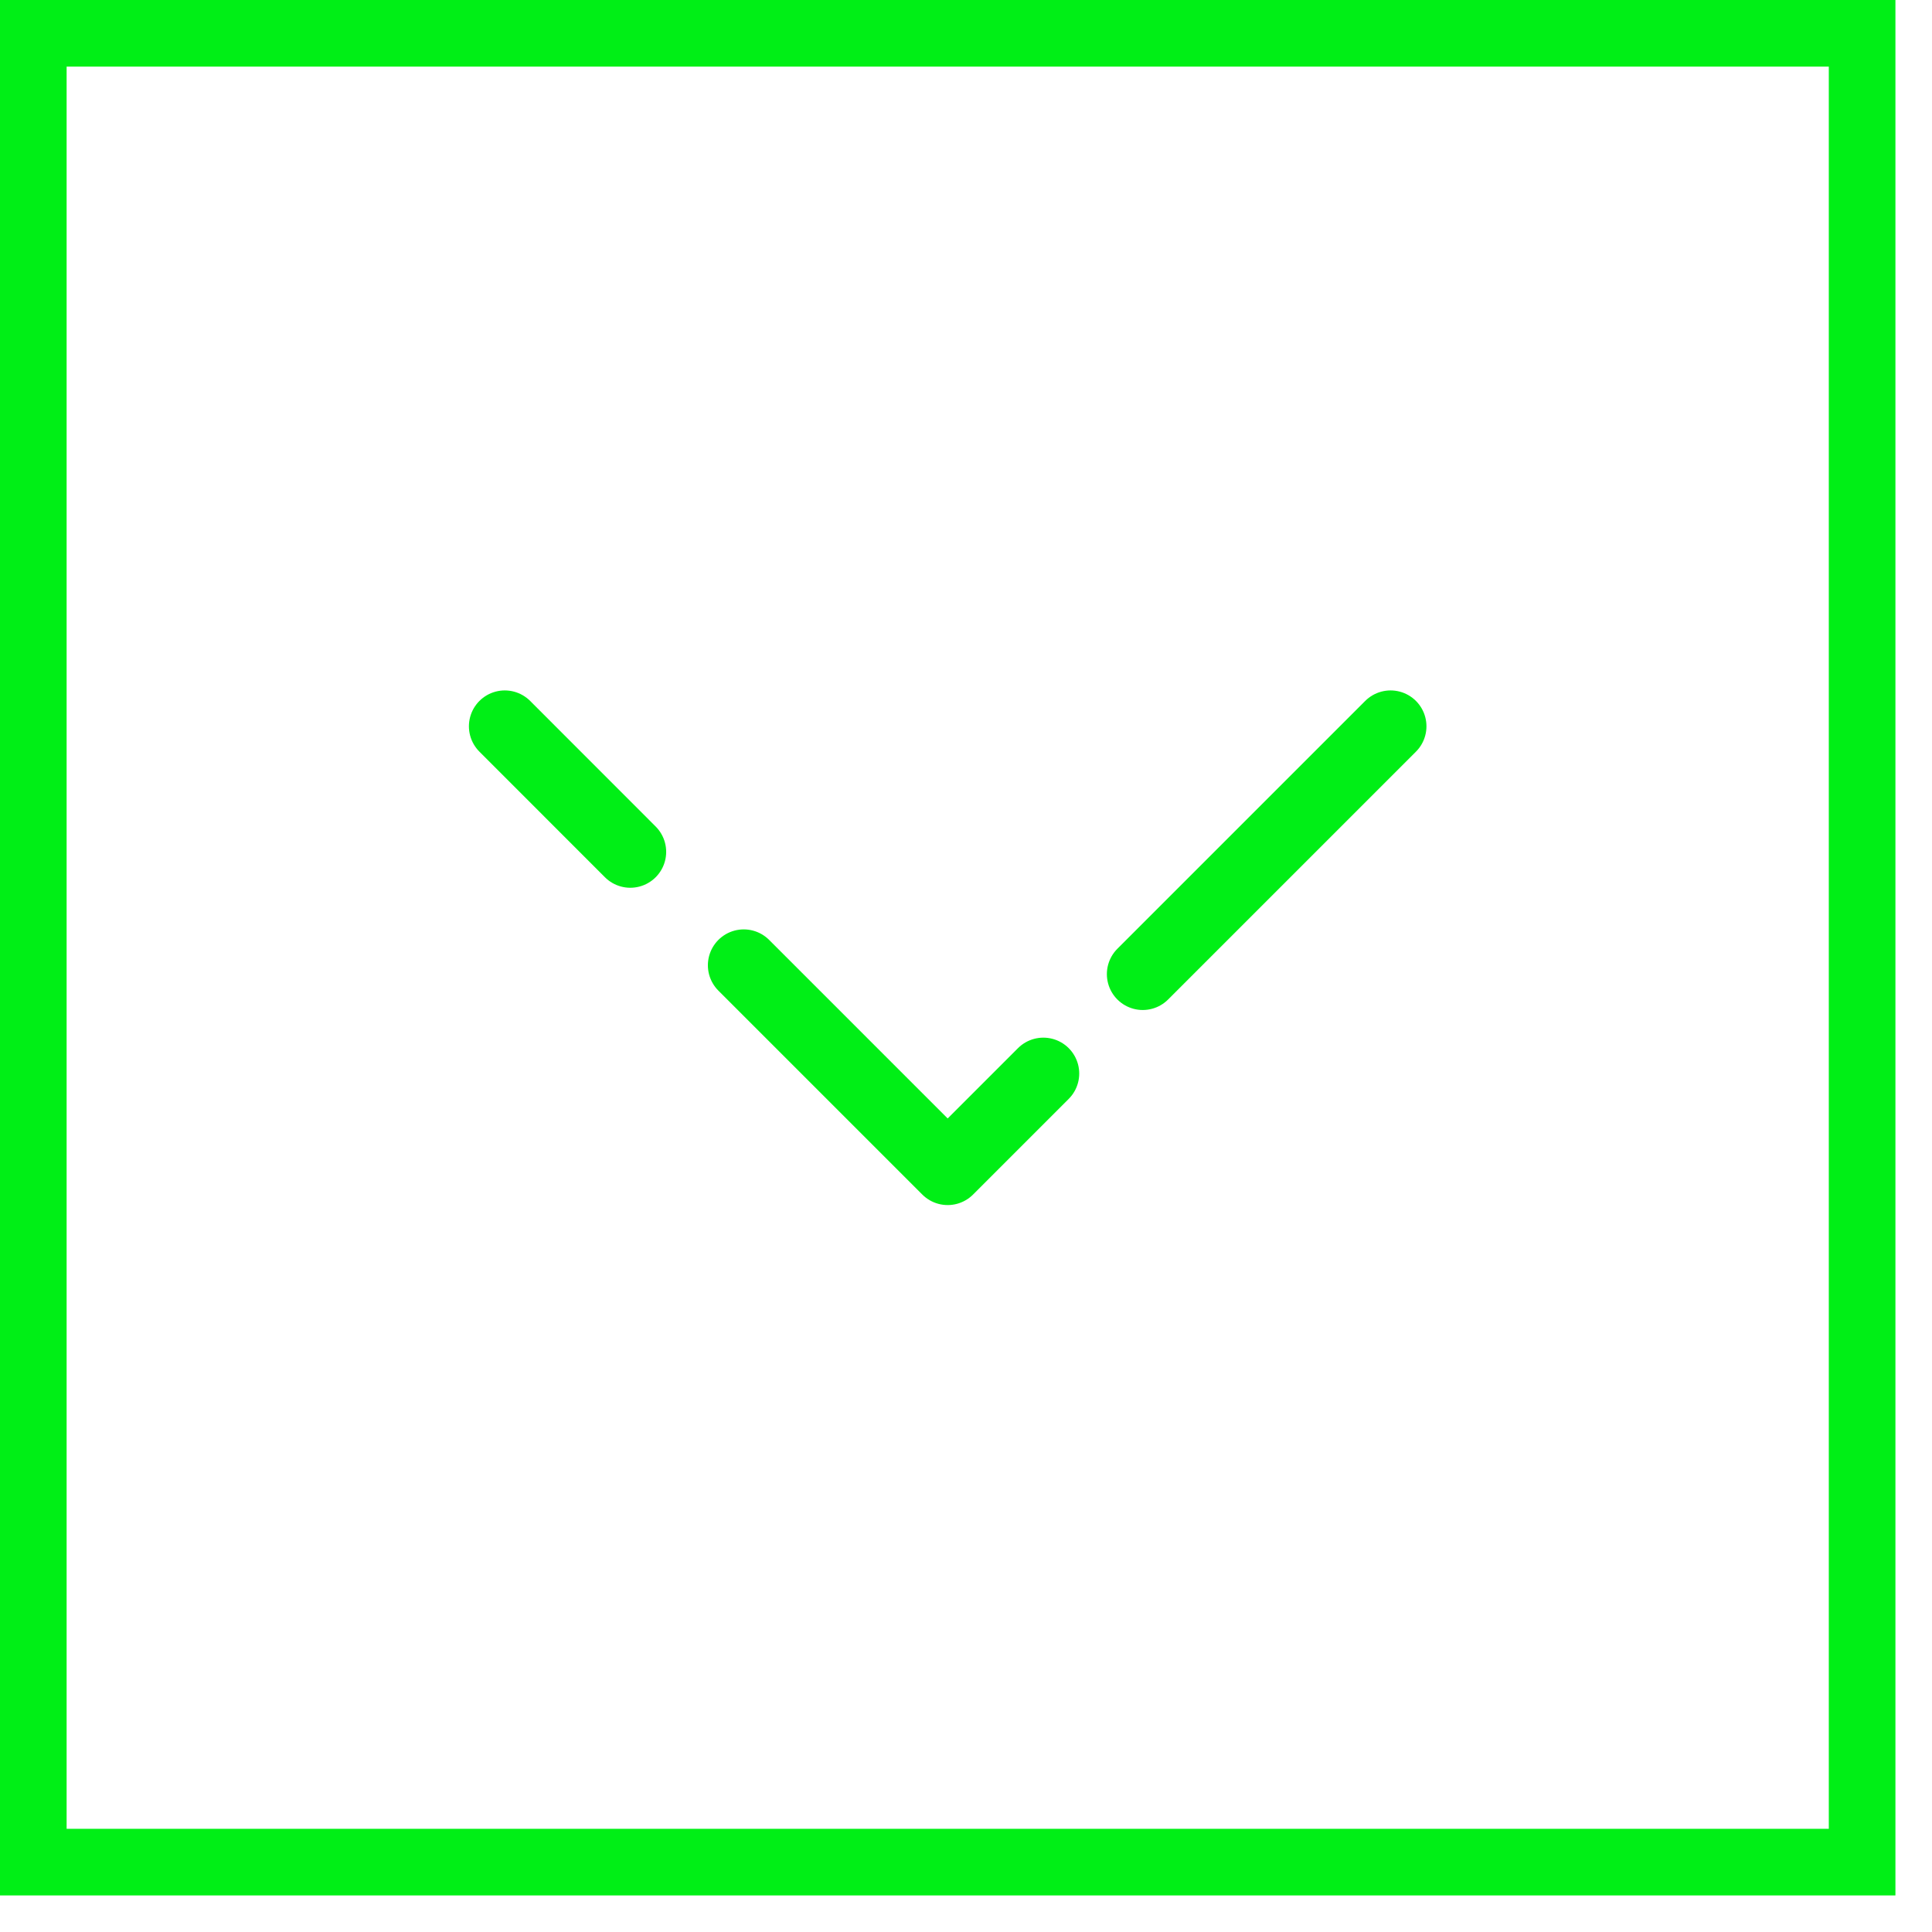 <?xml version="1.0" encoding="UTF-8"?>
<svg width="29px" height="29px" viewBox="0 0 29 29" version="1.1" xmlns="http://www.w3.org/2000/svg" xmlns:xlink="http://www.w3.org/1999/xlink">
    <!-- Generator: Sketch 48 (47235) - http://www.bohemiancoding.com/sketch -->
    <title>Page 1</title>
    <desc>Created with Sketch.</desc>
    <defs></defs>
    <g id="Page-1" stroke="none" stroke-width="1" fill="none" fill-rule="evenodd">
        <g stroke="#00EF16">
            <path d="M7.577,10.902 L9.461,12.787" id="Stroke-1" stroke-width="1.077" stroke-linecap="round" stroke-linejoin="round"></path>
            <path d="M17.153,14.622 L20.873,10.902" id="Stroke-2" stroke-width="1.077" stroke-linecap="round" stroke-linejoin="round"></path>
            <polyline id="Stroke-3" stroke-width="1.077" stroke-linecap="round" stroke-linejoin="round" points="11.164 14.489 14.225 17.55 15.661 16.114"></polyline>
            <polygon id="Stroke-4" points="0.5 27.951 27.951 27.951 27.951 0.5 0.5 0.5"></polygon>
        </g>
    </g>
</svg>